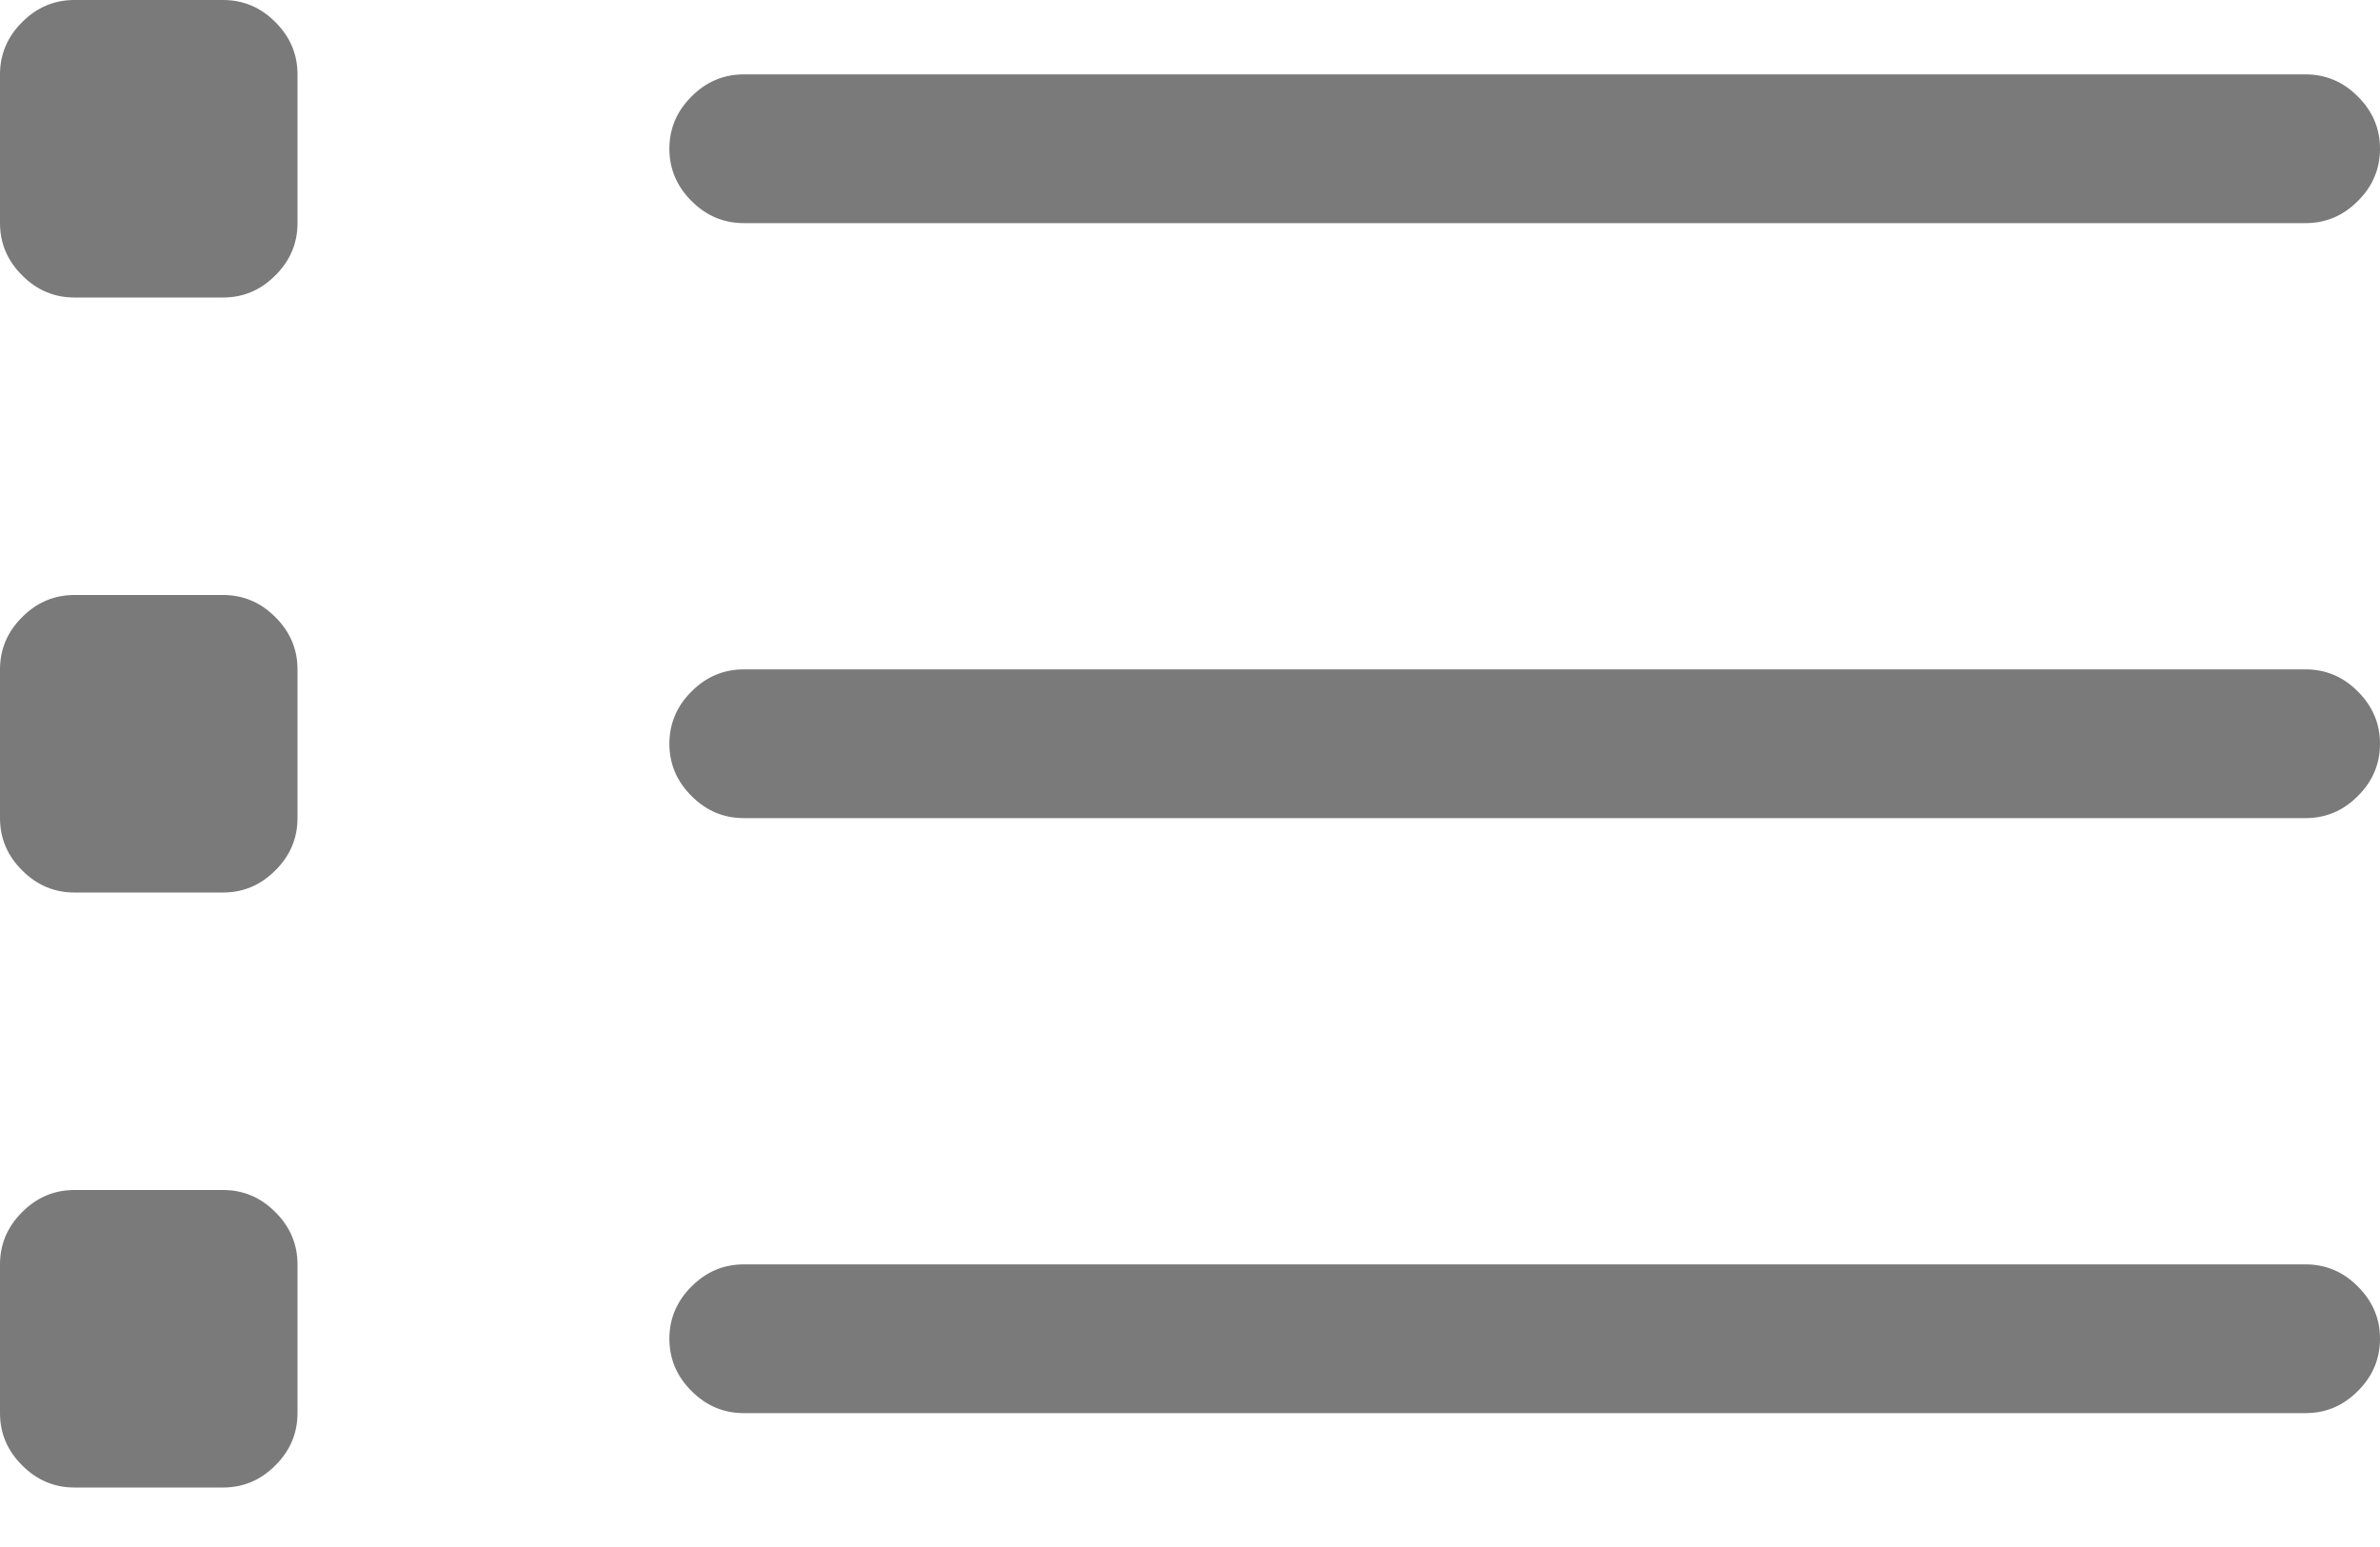 <?xml version="1.0" encoding="UTF-8"?>
<svg width="20px" height="13px" viewBox="0 0 20 13" version="1.1" xmlns="http://www.w3.org/2000/svg" xmlns:xlink="http://www.w3.org/1999/xlink">
    <!-- Generator: sketchtool 62 (101010) - https://sketch.com -->
    <title>B8E8FF6E-7103-4258-AED4-651E18D6D642</title>
    <desc>Created with sketchtool.</desc>
    <g id="Page-1" stroke="none" stroke-width="1" fill="none" fill-rule="evenodd">
        <g id="My-information---Avatar" transform="translate(-90, -540)" fill="#7A7A7A" fill-rule="nonzero">
            <path d="M91.875,542.5 C92.044,542.5 92.191,542.438 92.314,542.314 C92.438,542.191 92.5,542.044 92.5,541.875 L92.5,540.625 C92.5,540.456 92.438,540.309 92.314,540.186 C92.191,540.062 92.044,540 91.875,540 L90.625,540 C90.456,540 90.309,540.062 90.186,540.186 C90.062,540.309 90,540.456 90,540.625 L90,541.875 C90,542.044 90.062,542.191 90.186,542.314 C90.309,542.438 90.456,542.5 90.625,542.5 L91.875,542.5 Z M109.375,541.875 C109.544,541.875 109.691,541.813 109.814,541.689 C109.938,541.566 110,541.419 110,541.25 C110,541.081 109.938,540.934 109.814,540.811 C109.691,540.687 109.544,540.625 109.375,540.625 L96.25,540.625 C96.081,540.625 95.934,540.687 95.811,540.811 C95.687,540.934 95.625,541.081 95.625,541.25 C95.625,541.419 95.687,541.566 95.811,541.689 C95.934,541.813 96.081,541.875 96.25,541.875 L109.375,541.875 Z M91.875,547.5 C92.044,547.5 92.191,547.438 92.314,547.314 C92.438,547.191 92.5,547.044 92.5,546.875 L92.5,545.625 C92.5,545.456 92.438,545.309 92.314,545.186 C92.191,545.062 92.044,545 91.875,545 L90.625,545 C90.456,545 90.309,545.062 90.186,545.186 C90.062,545.309 90,545.456 90,545.625 L90,546.875 C90,547.044 90.062,547.191 90.186,547.314 C90.309,547.438 90.456,547.5 90.625,547.5 L91.875,547.5 Z M109.375,546.875 C109.544,546.875 109.691,546.813 109.814,546.689 C109.938,546.566 110,546.419 110,546.25 C110,546.081 109.938,545.934 109.814,545.811 C109.691,545.687 109.544,545.625 109.375,545.625 L96.25,545.625 C96.081,545.625 95.934,545.687 95.811,545.811 C95.687,545.934 95.625,546.081 95.625,546.25 C95.625,546.419 95.687,546.566 95.811,546.689 C95.934,546.813 96.081,546.875 96.25,546.875 L109.375,546.875 Z M91.875,552.5 C92.044,552.5 92.191,552.438 92.314,552.314 C92.438,552.191 92.5,552.044 92.5,551.875 L92.5,550.625 C92.5,550.456 92.438,550.309 92.314,550.186 C92.191,550.062 92.044,550 91.875,550 L90.625,550 C90.456,550 90.309,550.062 90.186,550.186 C90.062,550.309 90,550.456 90,550.625 L90,551.875 C90,552.044 90.062,552.191 90.186,552.314 C90.309,552.438 90.456,552.5 90.625,552.5 L91.875,552.5 Z M109.375,551.875 C109.544,551.875 109.691,551.813 109.814,551.689 C109.938,551.566 110,551.419 110,551.25 C110,551.081 109.938,550.934 109.814,550.811 C109.691,550.687 109.544,550.625 109.375,550.625 L96.25,550.625 C96.081,550.625 95.934,550.687 95.811,550.811 C95.687,550.934 95.625,551.081 95.625,551.25 C95.625,551.419 95.687,551.566 95.811,551.689 C95.934,551.813 96.081,551.875 96.25,551.875 L109.375,551.875 Z" id="info"></path>
        </g>
    </g>
</svg>